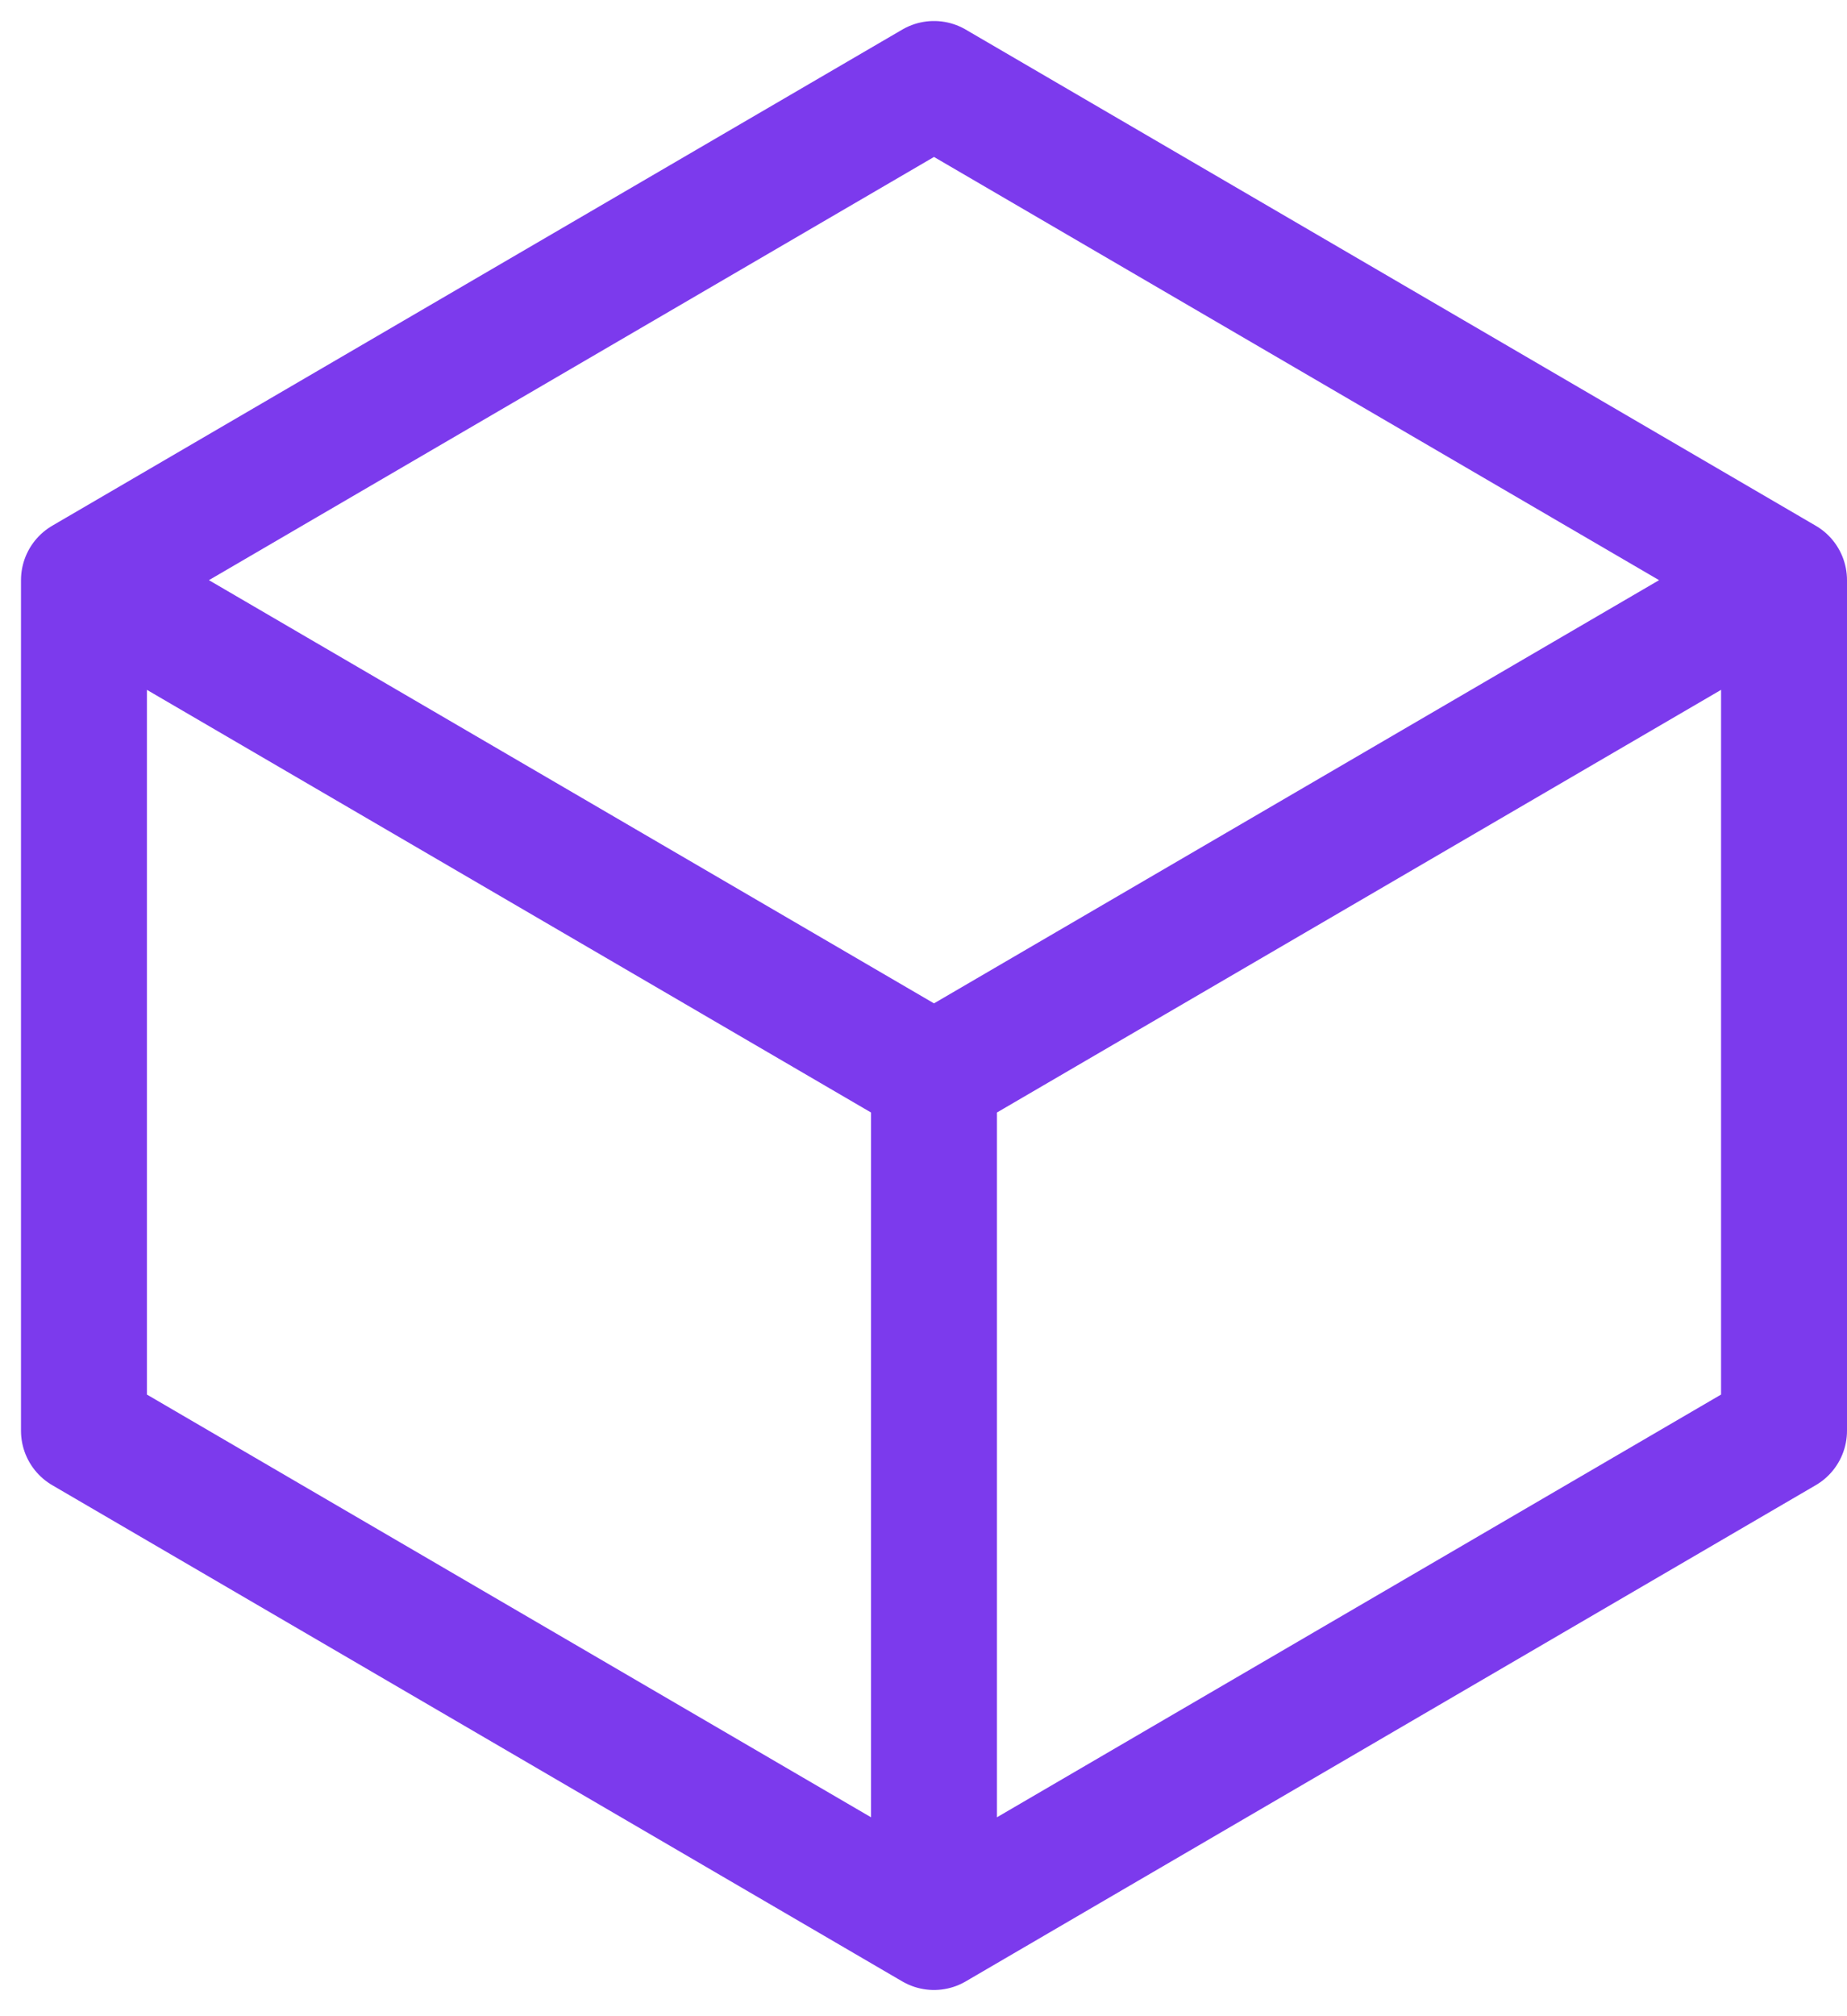 <svg width="22" height="24" viewBox="0 0 22 24" fill="none" xmlns="http://www.w3.org/2000/svg">
<path d="M21.25 6.906L11.125 1L1 6.906M21.25 6.906L11.125 12.812M21.25 6.906V17.031L11.125 22.938M1 6.906L11.125 12.812M1 6.906V17.031L11.125 22.938M11.125 12.812V22.938" stroke="#7C3AED" stroke-width="1.5" stroke-linecap="round" stroke-linejoin="round"/>
</svg>
